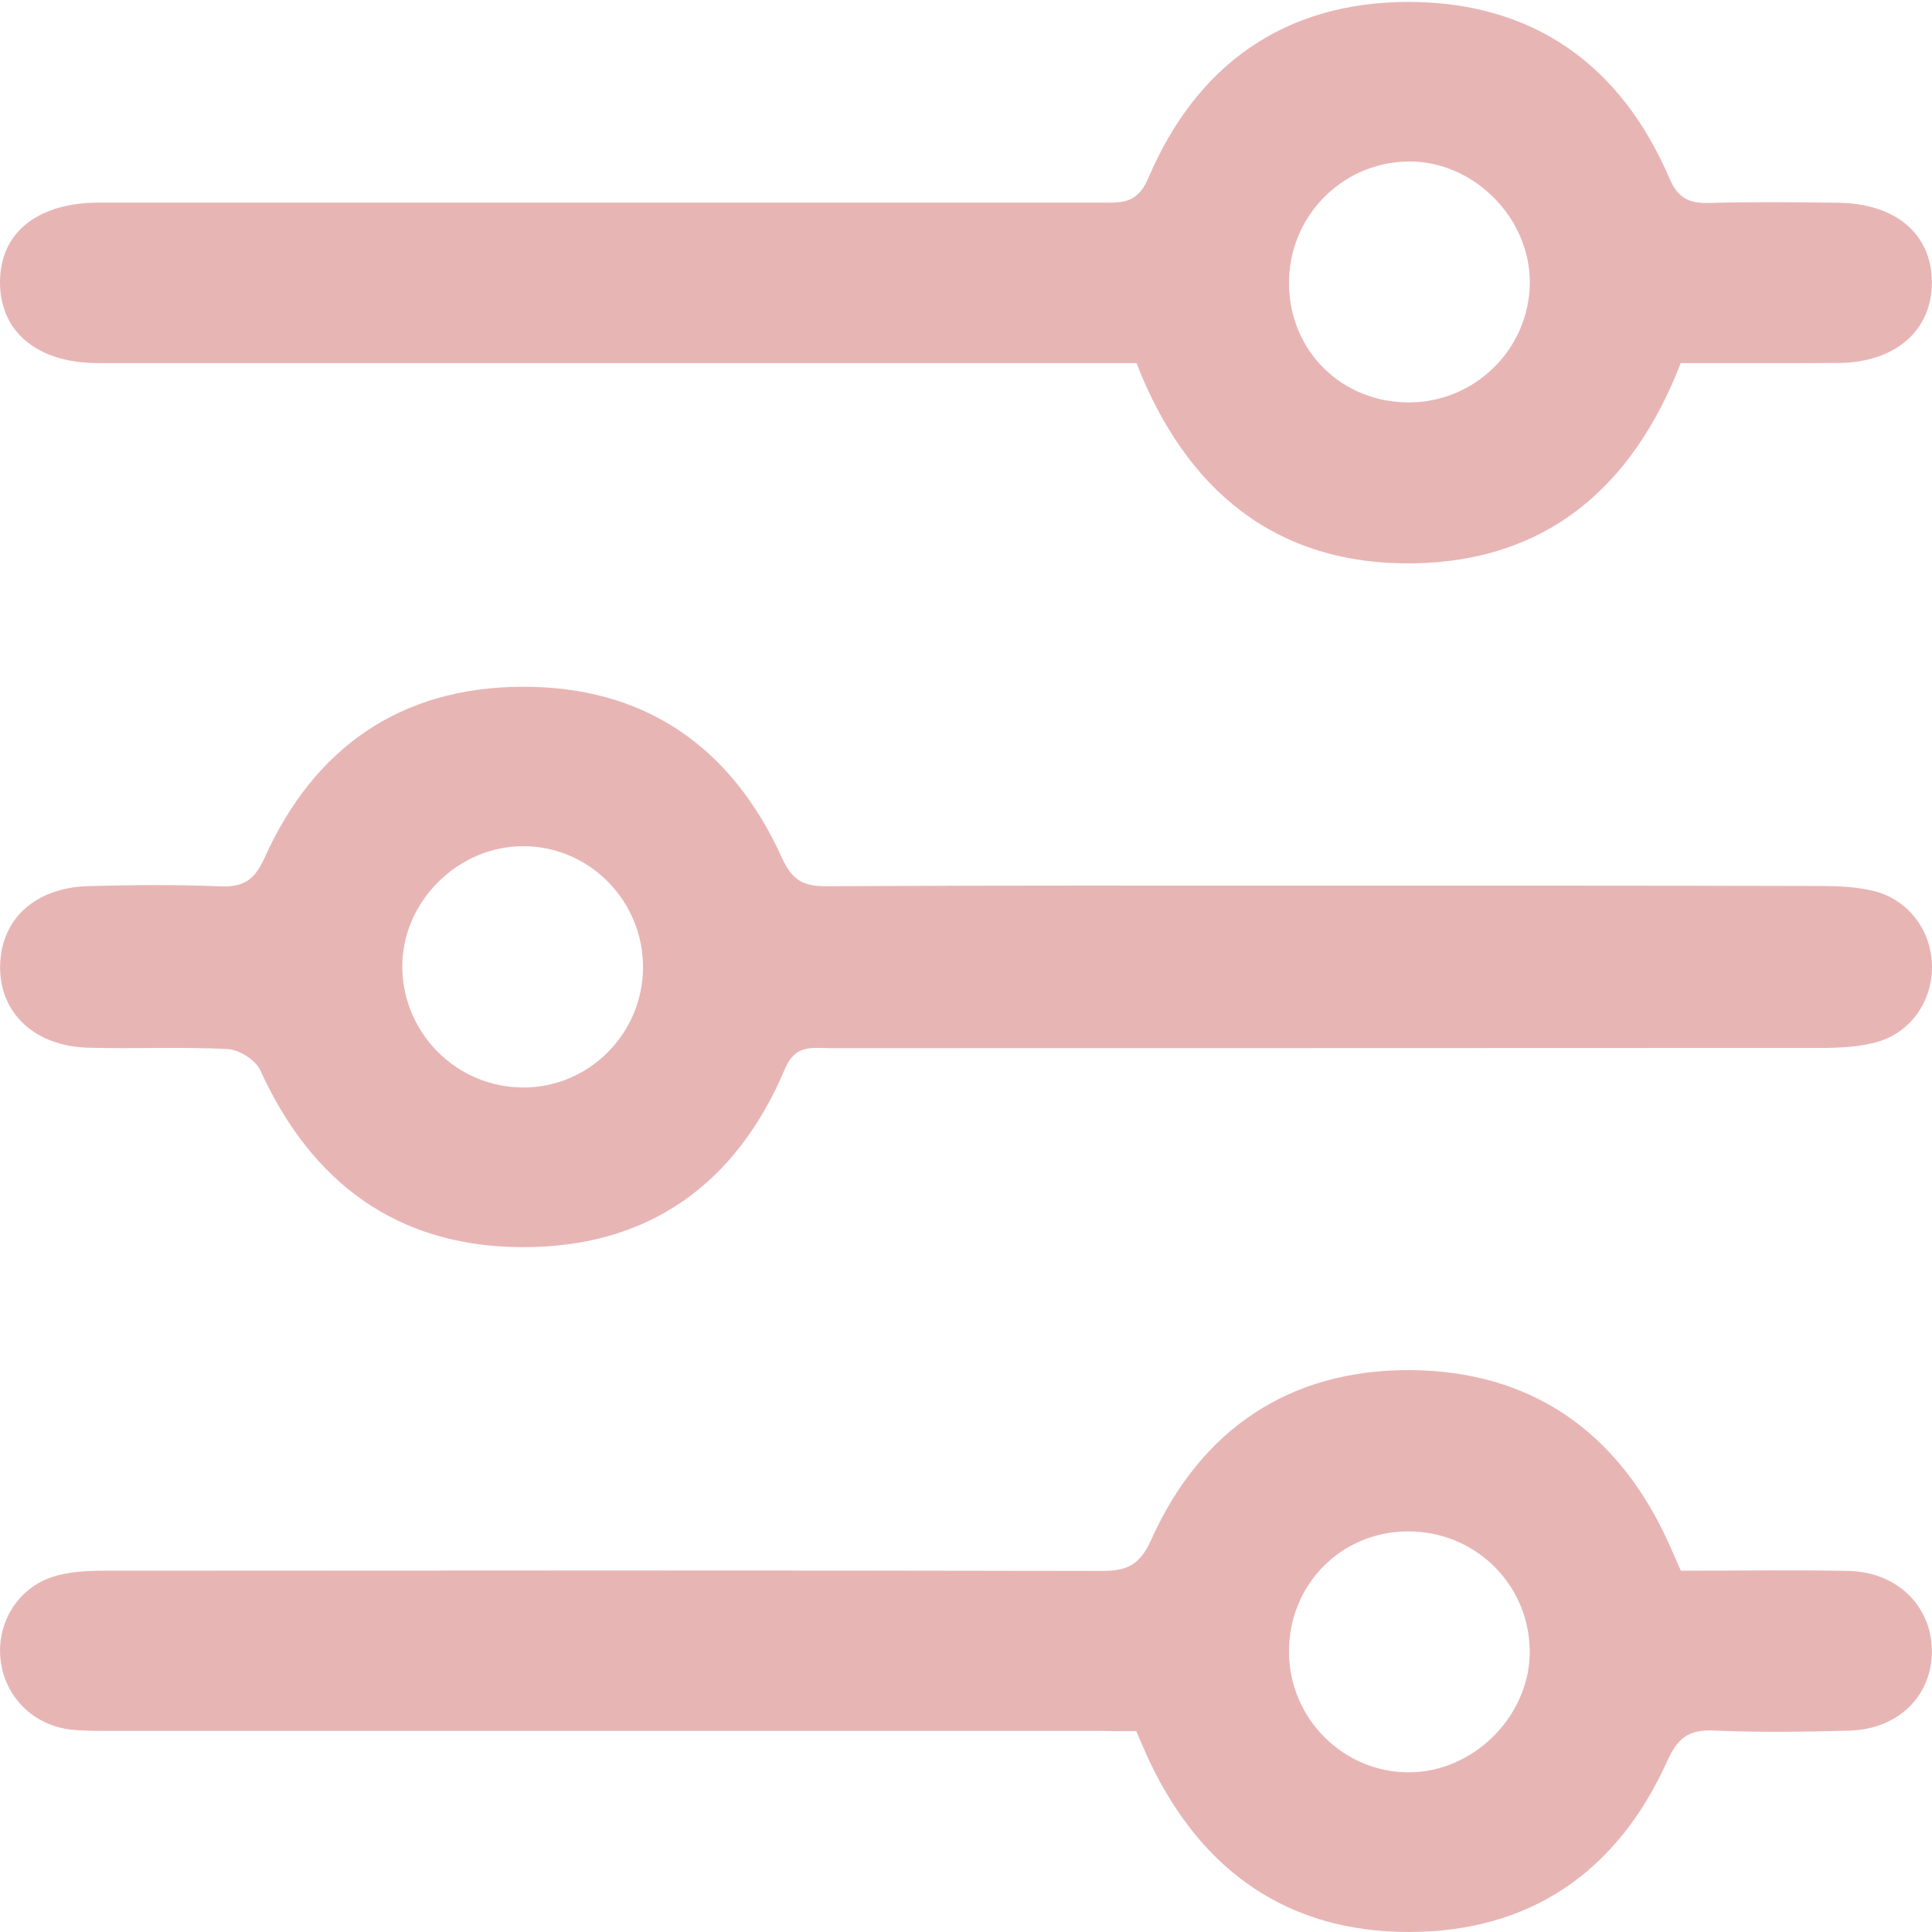 <svg width="17" height="17" viewBox="0 0 17 17" fill="none" xmlns="http://www.w3.org/2000/svg">
<path d="M11.689 7.793C10.217 7.793 8.745 7.79 7.273 7.798C7.071 7.799 6.971 7.748 6.881 7.549C6.438 6.571 5.671 6.036 4.588 6.043C3.521 6.049 2.764 6.58 2.328 7.548C2.24 7.742 2.145 7.808 1.937 7.799C1.551 7.783 1.162 7.787 0.776 7.797C0.309 7.811 0.011 8.086 0.001 8.493C-0.008 8.91 0.301 9.207 0.778 9.219C1.188 9.23 1.598 9.21 2.006 9.231C2.106 9.237 2.249 9.328 2.29 9.417C2.742 10.409 3.495 10.969 4.591 10.974C5.701 10.979 6.477 10.423 6.907 9.405C6.999 9.185 7.152 9.223 7.31 9.223C10.21 9.222 13.109 9.223 16.009 9.221C16.174 9.221 16.344 9.214 16.501 9.173C16.805 9.095 17.001 8.817 17 8.508C16.999 8.199 16.802 7.923 16.499 7.843C16.352 7.805 16.194 7.797 16.04 7.796C14.589 7.792 13.139 7.793 11.689 7.793ZM5.658 8.515C5.655 9.096 5.182 9.57 4.605 9.569C4.024 9.569 3.549 9.099 3.54 8.519C3.531 7.937 4.031 7.438 4.618 7.446C5.194 7.453 5.661 7.932 5.658 8.515Z" fill="#E8B5B5"/>
<path d="M9.998 15.233C10.043 15.334 10.08 15.426 10.123 15.515C10.582 16.471 11.34 17.002 12.402 17C13.465 16.998 14.23 16.469 14.668 15.501C14.76 15.296 14.855 15.217 15.079 15.227C15.476 15.245 15.876 15.239 16.274 15.228C16.704 15.216 17.001 14.921 16.999 14.526C16.997 14.134 16.694 13.833 16.269 13.823C15.783 13.813 15.296 13.821 14.79 13.821C14.753 13.738 14.72 13.661 14.685 13.583C14.241 12.597 13.469 12.059 12.399 12.056C11.343 12.053 10.564 12.58 10.129 13.55C10.028 13.775 9.911 13.824 9.69 13.823C6.768 13.817 3.846 13.819 0.925 13.821C0.773 13.821 0.612 13.828 0.469 13.873C0.156 13.973 -0.028 14.278 0.004 14.595C0.037 14.927 0.292 15.185 0.632 15.22C0.763 15.233 0.897 15.23 1.03 15.23C3.907 15.23 6.784 15.23 9.662 15.23C9.771 15.233 9.882 15.233 9.998 15.233ZM12.381 13.475C12.967 13.469 13.443 13.924 13.46 14.506C13.477 15.083 12.975 15.596 12.395 15.595C11.818 15.595 11.345 15.12 11.342 14.538C11.339 13.948 11.795 13.481 12.381 13.475Z" fill="#E8B5B5"/>
<path d="M14.789 3.195C15.246 3.195 15.71 3.197 16.173 3.194C16.675 3.191 16.999 2.911 16.999 2.486C16.999 2.06 16.681 1.789 16.171 1.784C15.794 1.78 15.418 1.775 15.042 1.786C14.867 1.791 14.767 1.748 14.691 1.572C14.261 0.567 13.487 0.019 12.397 0.017C11.307 0.016 10.529 0.567 10.103 1.57C10.006 1.797 9.864 1.784 9.688 1.783C6.811 1.783 3.934 1.783 1.056 1.783C0.99 1.783 0.923 1.783 0.857 1.783C0.32 1.788 -0.003 2.054 1.62729e-05 2.49C0.003 2.923 0.332 3.195 0.863 3.195C3.785 3.195 6.707 3.195 9.628 3.195C9.749 3.195 9.87 3.195 10 3.195C10.435 4.313 11.226 4.974 12.436 4.957C13.601 4.94 14.365 4.292 14.789 3.195ZM11.342 2.497C11.338 1.913 11.798 1.436 12.378 1.421C12.957 1.407 13.466 1.911 13.461 2.492C13.455 3.07 12.98 3.54 12.398 3.541C11.806 3.542 11.346 3.088 11.342 2.497Z" fill="#E8B5B5"/>
</svg>
